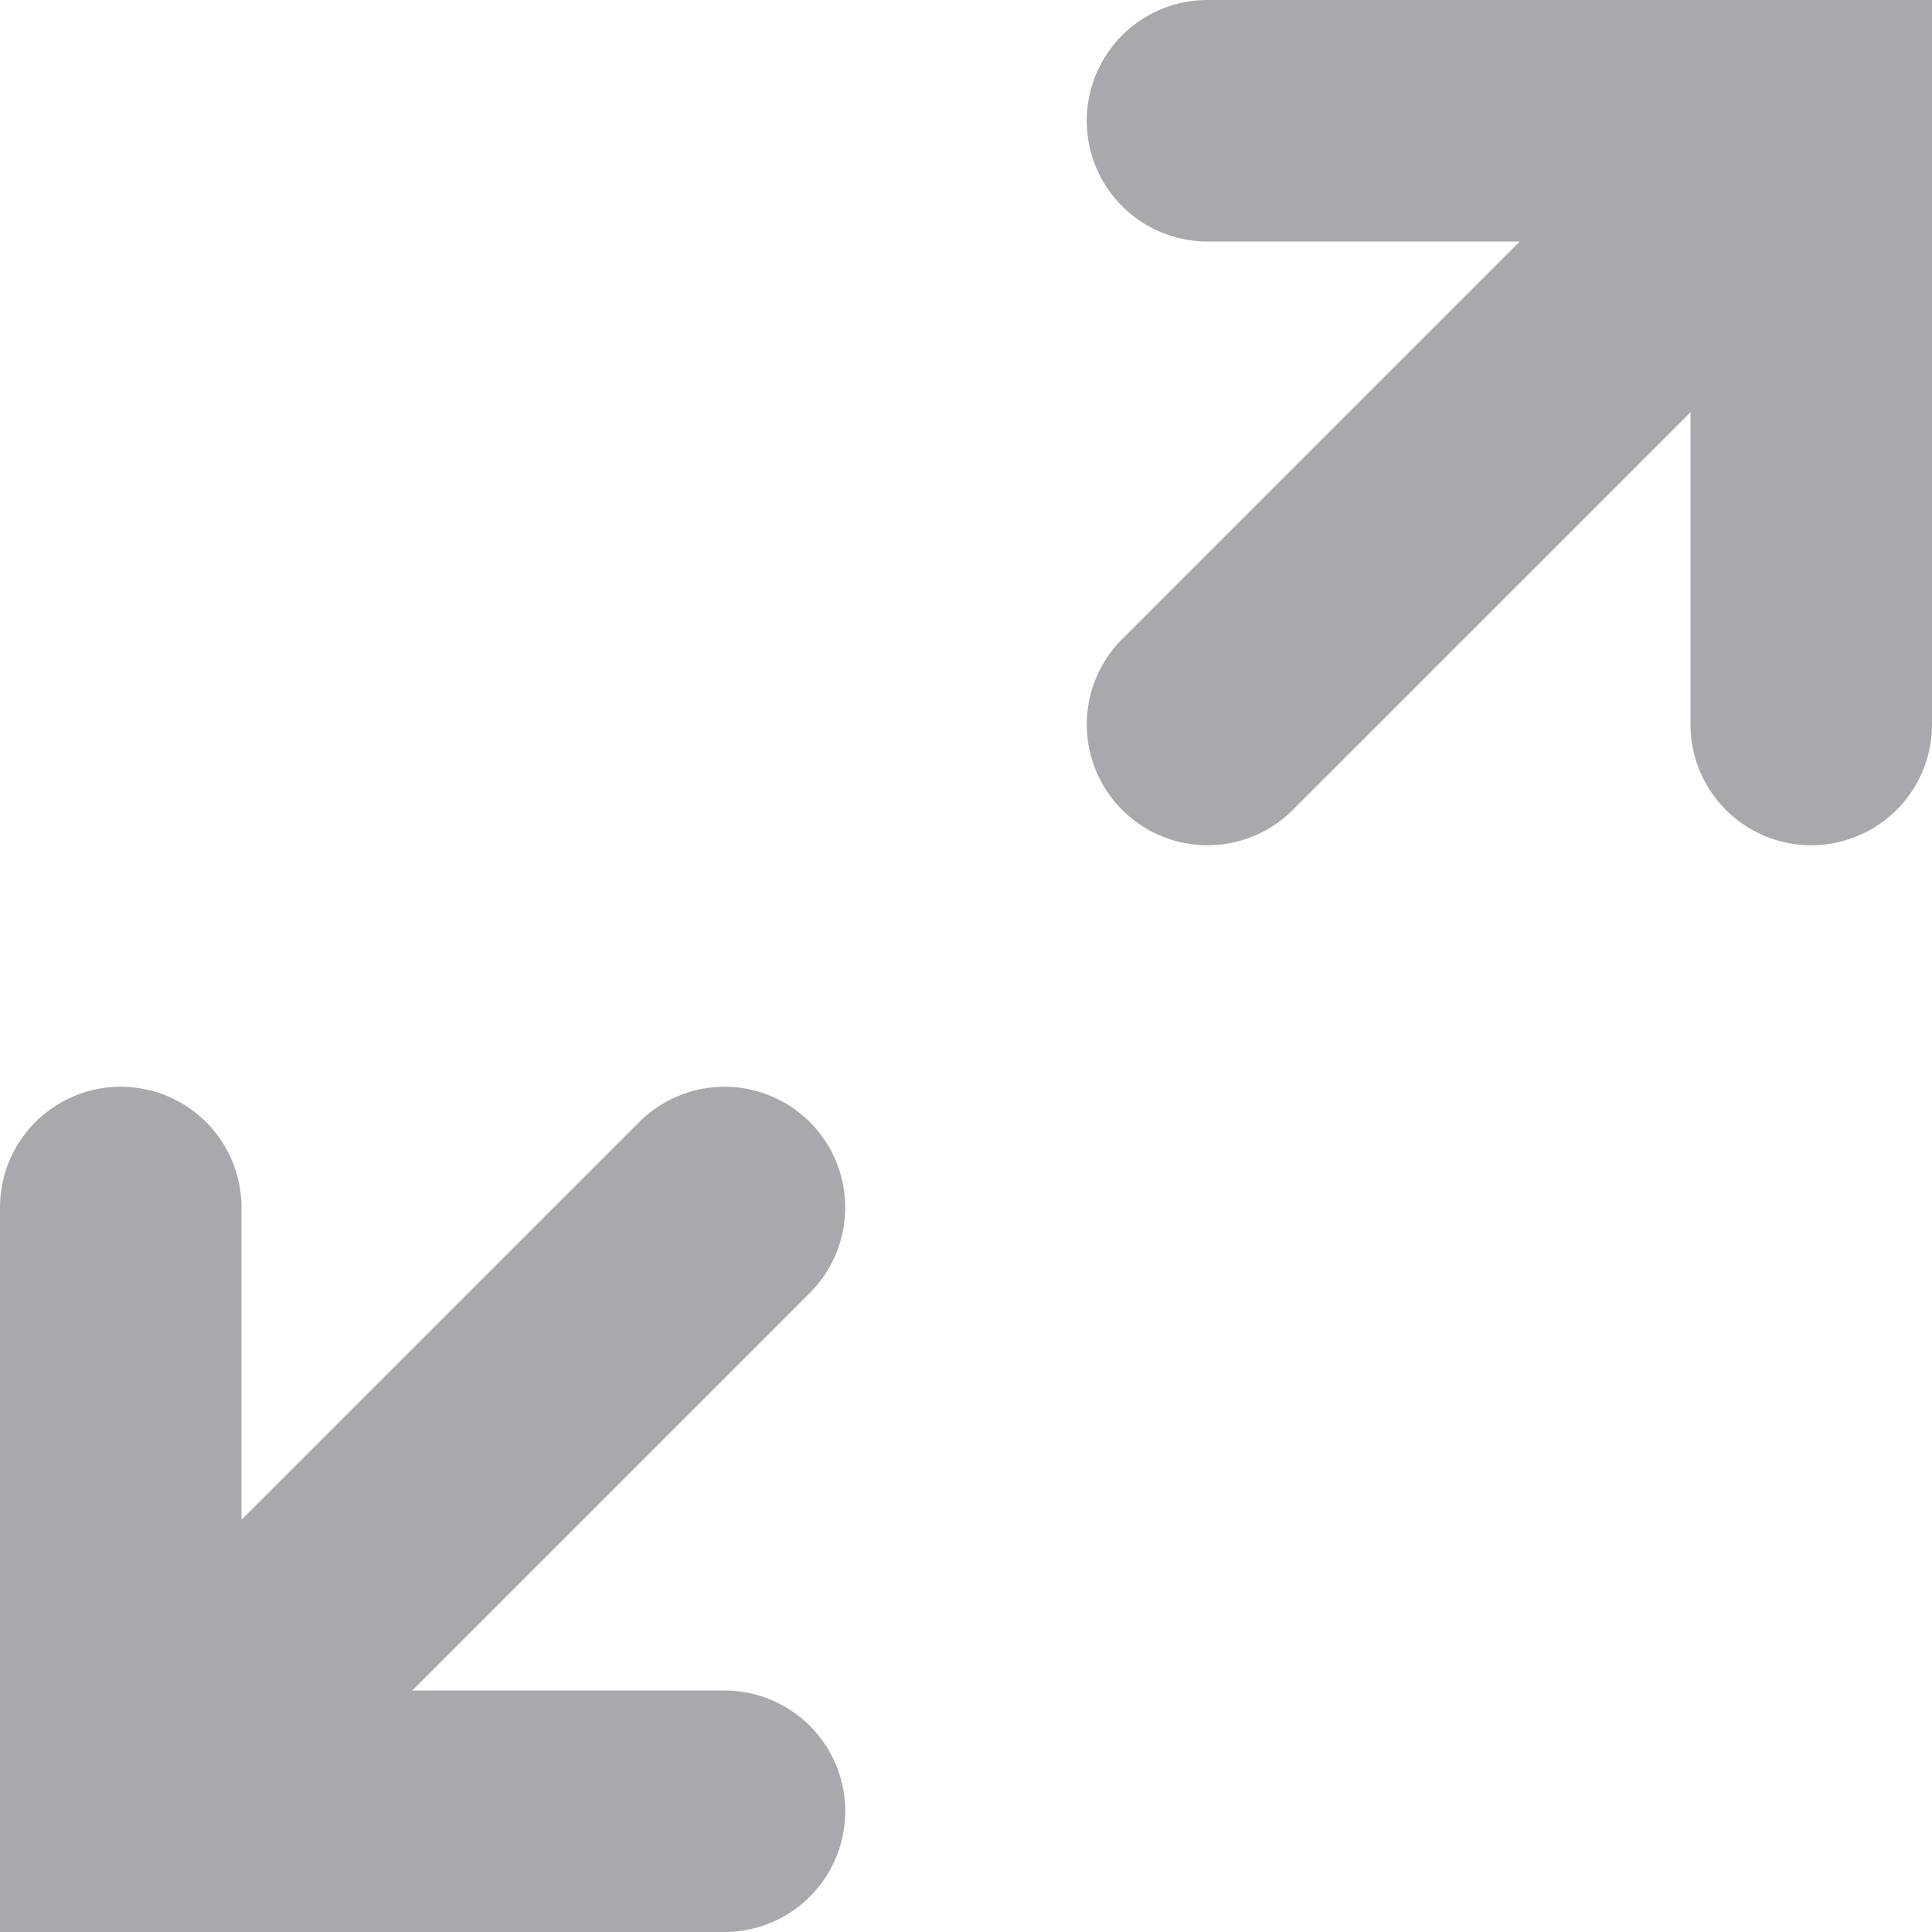 <svg viewBox="0 0 16 16" xmlns="http://www.w3.org/2000/svg"><g fill="#aaa8ac"><path d="m1 9a1 1 0 0 0 -1 1v5 1h1 5a1 1 0 0 0 1-1 1 1 0 0 0 -1-1h-2.586l3.293-3.293a1 1 0 0 0 0-1.414 1 1 0 0 0 -.707-.293 1 1 0 0 0 -.707.293l-3.293 3.293v-2.586a1 1 0 0 0 -1-1z"/><path d="m15 7a1 1 0 0 0 1-1v-5-1h-1-5a1 1 0 0 0 -1 1 1 1 0 0 0 1 1h2.586l-3.293 3.293a1 1 0 0 0 0 1.414 1 1 0 0 0 .707.293 1 1 0 0 0 .707-.293l3.293-3.293v2.586a1 1 0 0 0 1 1z"/></g></svg>